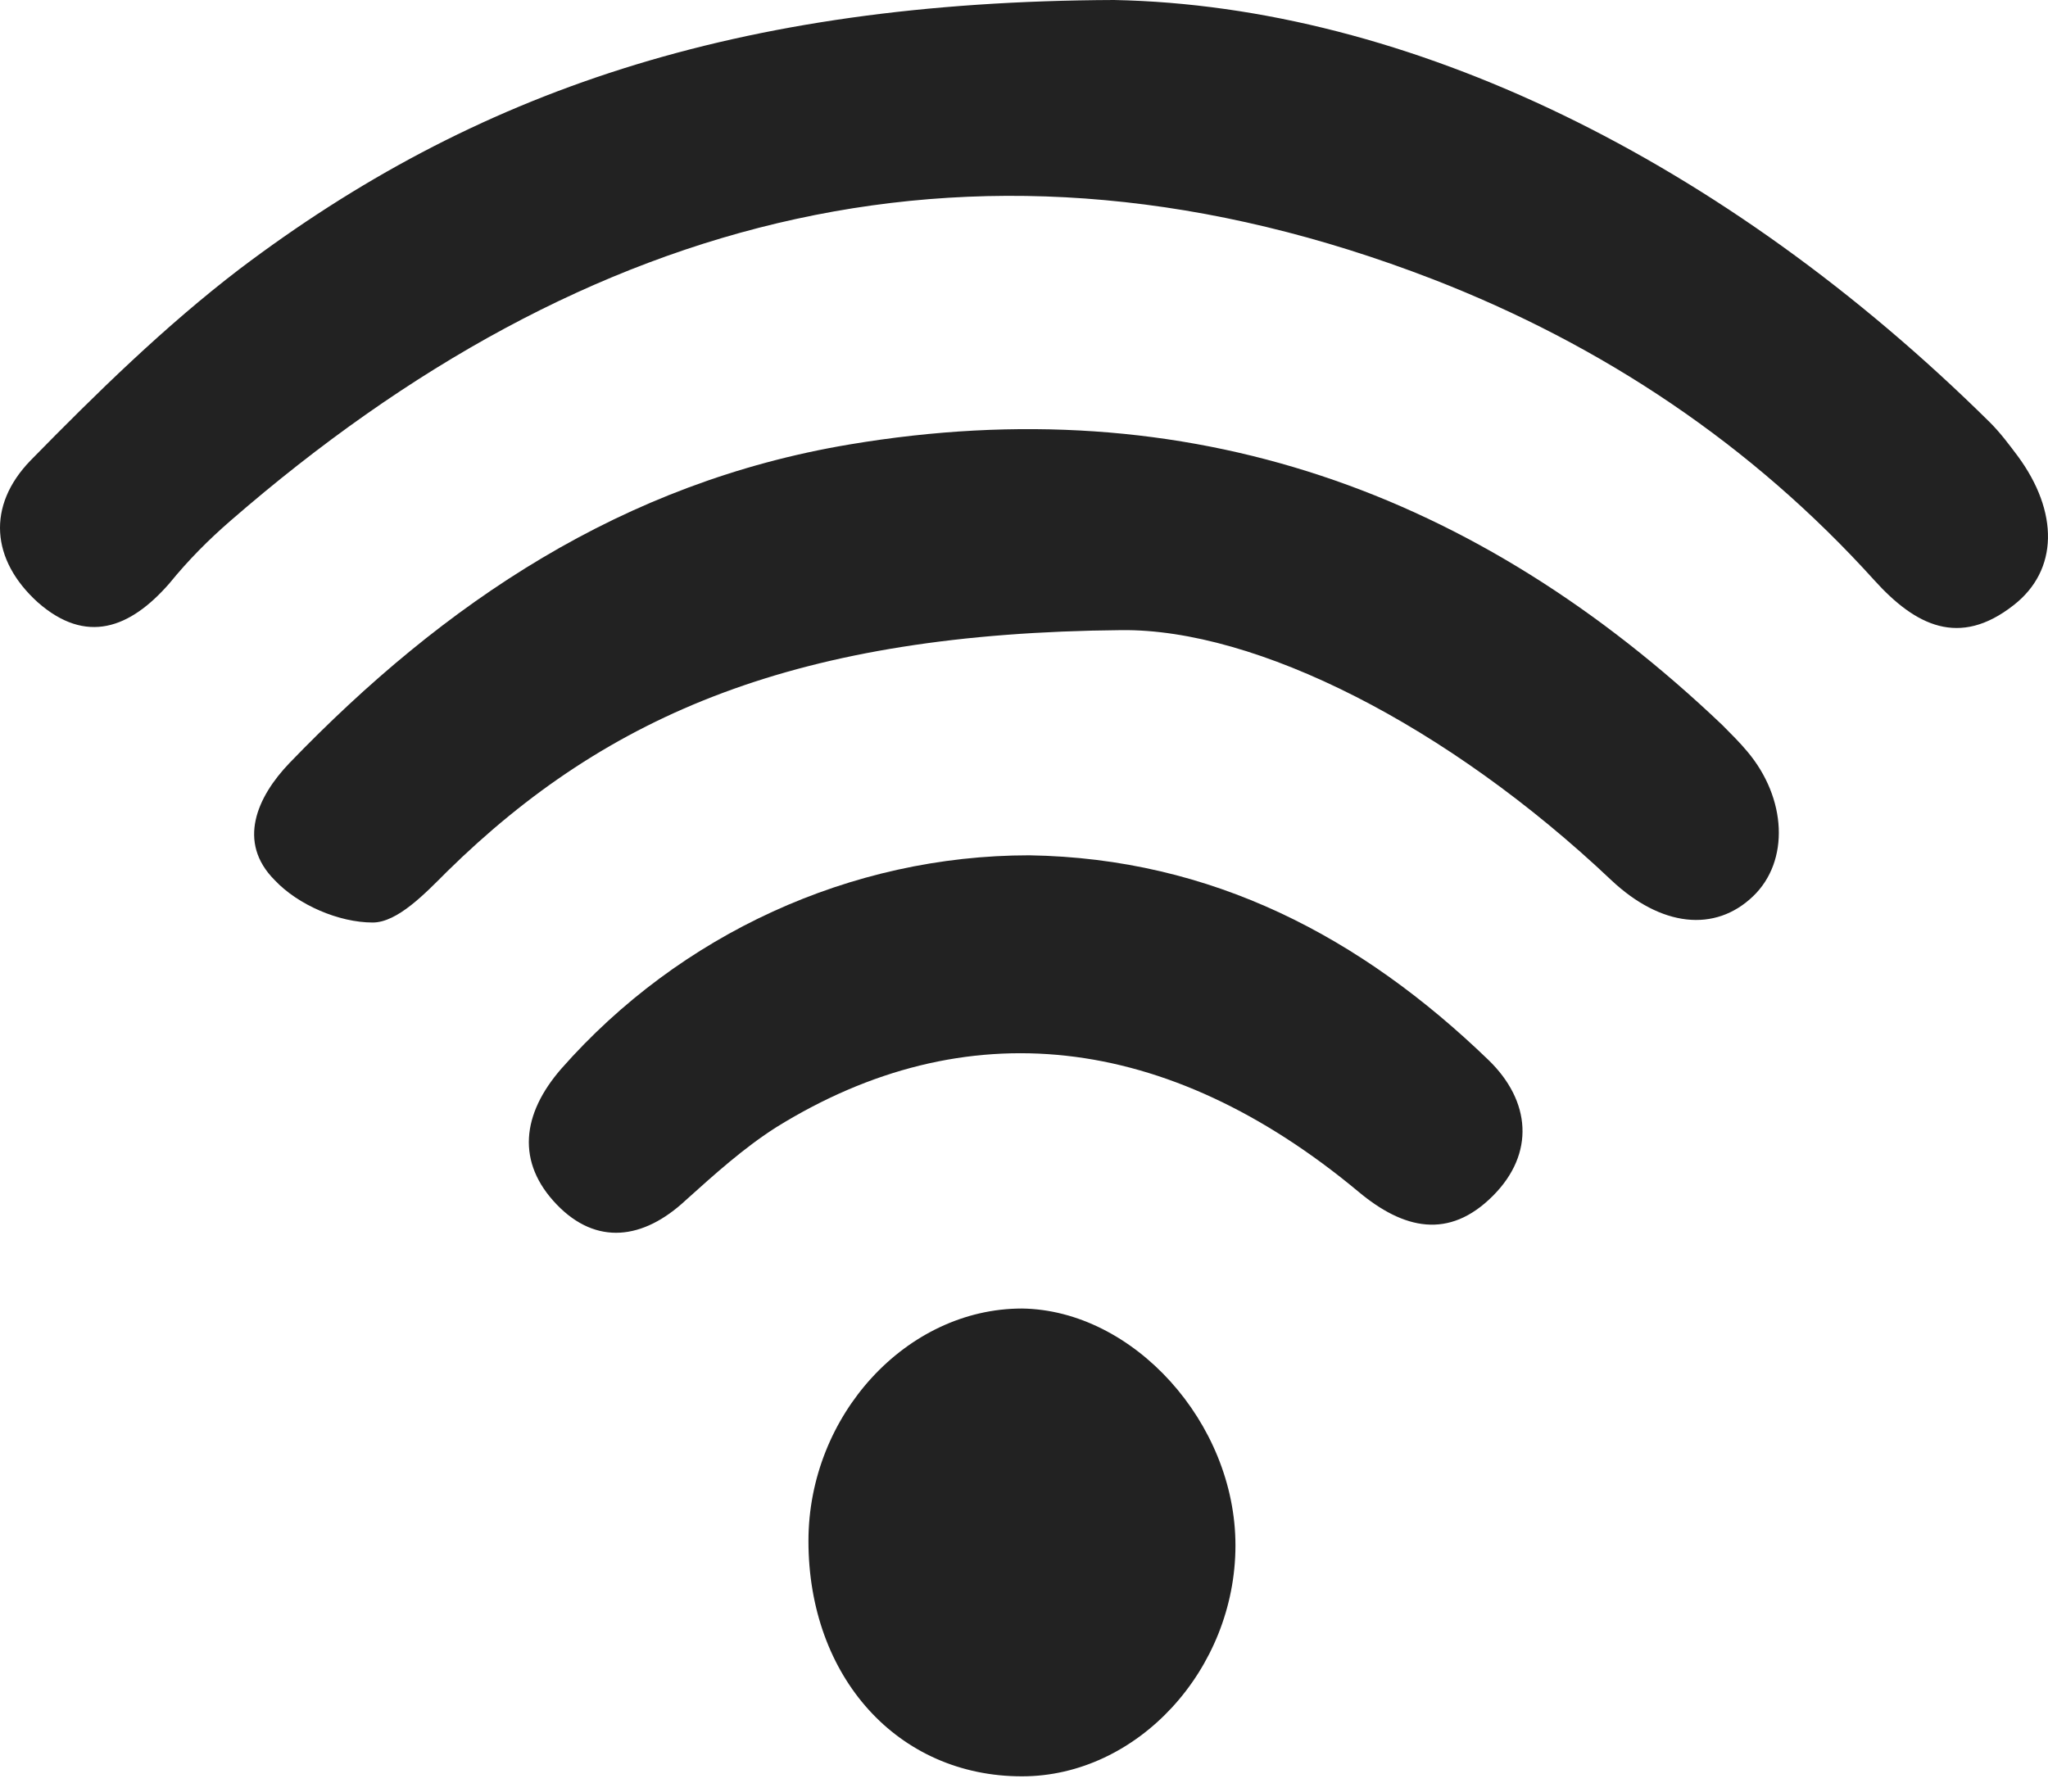 <svg width="40" height="35" viewBox="0 0 40 35" fill="none" xmlns="http://www.w3.org/2000/svg">
<path d="M21.759 0C27.5 0.114 33.67 3.113 38.868 8.254C39.068 8.454 39.239 8.683 39.41 8.911C40.21 9.997 40.21 11.139 39.325 11.825C38.268 12.653 37.411 12.224 36.611 11.339C34.212 8.683 31.299 6.741 27.986 5.455C19.189 2.056 11.449 4.141 4.508 10.168C4.08 10.539 3.68 10.939 3.309 11.396C2.538 12.281 1.681 12.596 0.738 11.767C-0.176 10.939 -0.261 9.882 0.595 8.997C1.881 7.683 3.223 6.369 4.68 5.255C9.249 1.799 14.362 0.029 21.759 0Z" fill="#222222"/>
<path d="M21.902 12.31C15.59 12.367 11.877 13.938 8.735 17.023C8.307 17.451 7.764 18.022 7.279 18.022C6.622 18.022 5.822 17.68 5.365 17.194C4.623 16.451 5.022 15.566 5.651 14.909C8.678 11.767 12.163 9.425 16.59 8.683C23.216 7.569 28.843 9.597 33.641 14.166C33.812 14.338 33.984 14.509 34.127 14.681C34.898 15.595 34.955 16.823 34.241 17.508C33.498 18.222 32.441 18.108 31.47 17.194C28.271 14.166 24.53 12.281 21.902 12.31Z" fill="#222222"/>
<path d="M20.103 16.709C23.673 16.766 26.586 18.308 29.071 20.707C29.899 21.507 29.985 22.535 29.157 23.363C28.3 24.22 27.415 24.02 26.529 23.278C22.788 20.164 18.846 19.736 15.162 22.021C14.533 22.421 13.962 22.935 13.391 23.449C12.563 24.22 11.649 24.334 10.877 23.535C10.078 22.706 10.192 21.764 10.963 20.878C13.277 18.251 16.618 16.709 20.103 16.709Z" fill="#222222"/>
<path d="M24.13 30.19C24.13 32.617 22.216 34.702 19.96 34.702C17.532 34.702 15.79 32.76 15.79 30.104C15.79 27.648 17.704 25.563 19.96 25.563C22.131 25.591 24.13 27.79 24.13 30.19Z" fill="#222222"/>
</svg>
